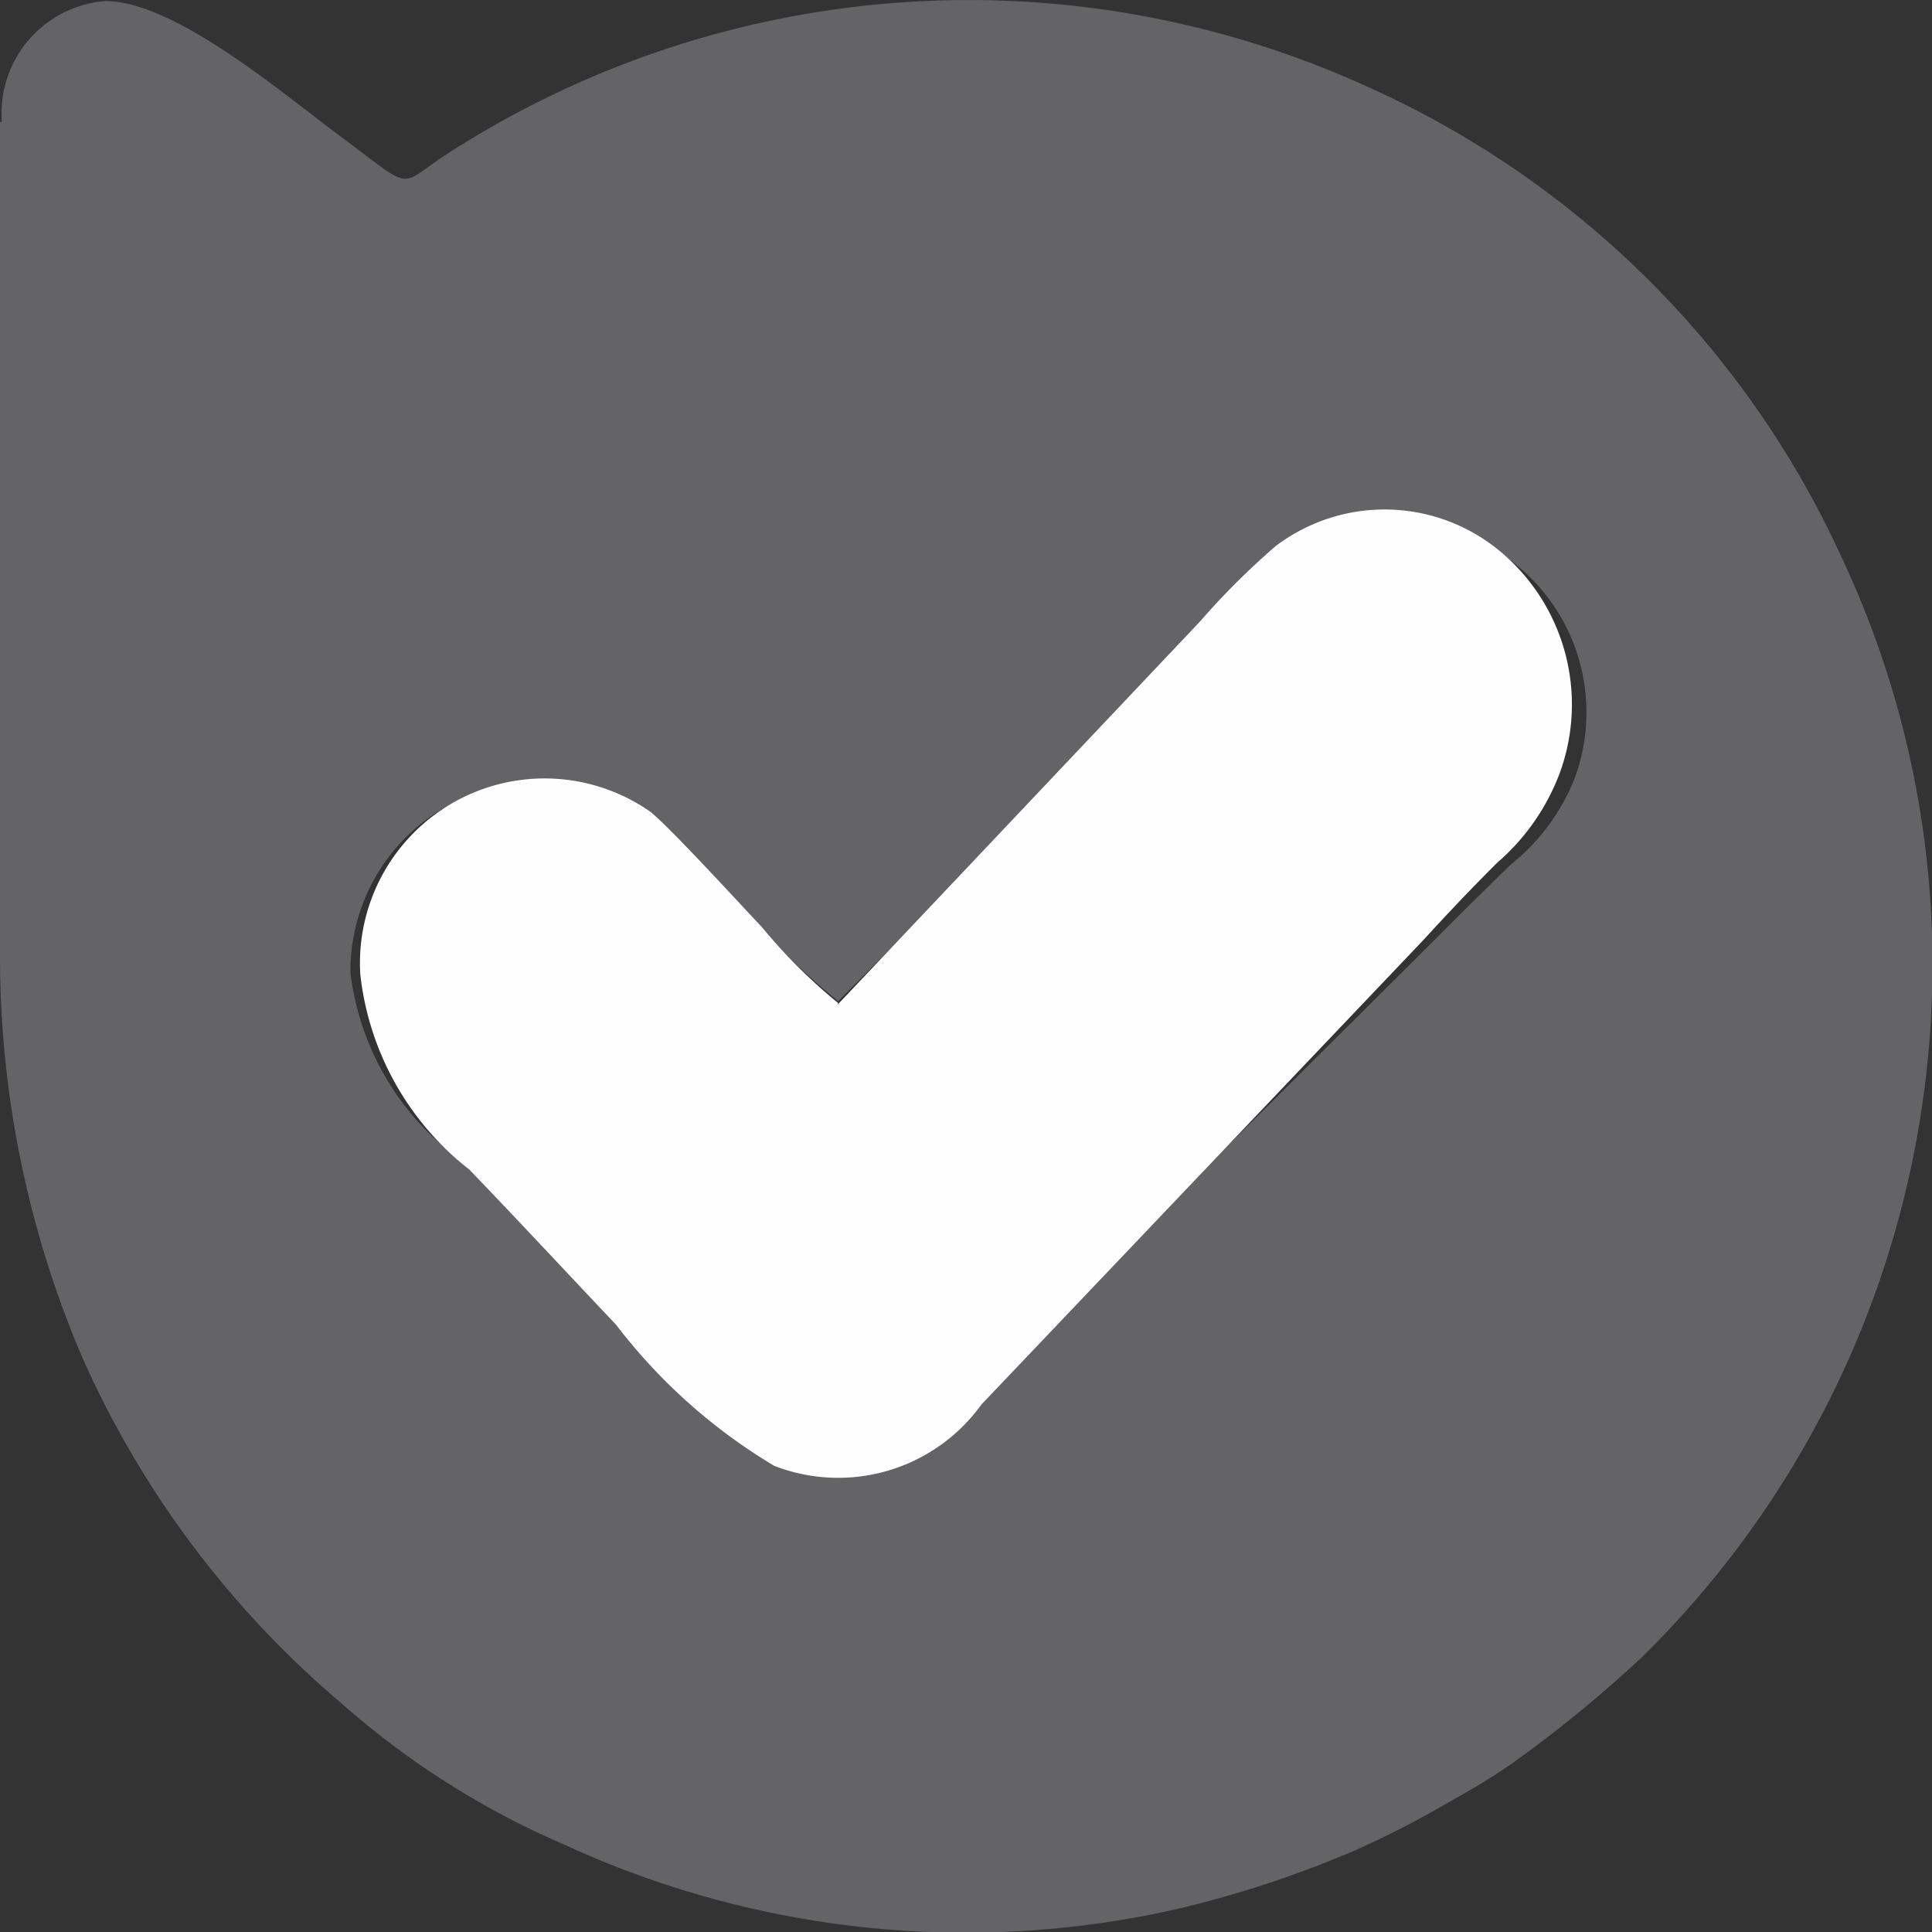 <svg xmlns="http://www.w3.org/2000/svg" width="20" height="20" viewBox="0 0 20 20">
  <rect x="0" y="0" width="20" height="20" fill="#333333" stroke="none"/>
  <g id="bale" transform="translate(1706.79 33.333)">
    <path id="Path_876" data-name="Path 876" d="M17.86,13.058,21.711,9.2a6.16,6.16,0,0,1,.8-.753,1.968,1.968,0,0,1,3,2.276,2.158,2.158,0,0,1-.659.892c-.278.269-.51.5-.78.771L19.4,17.035a1.949,1.949,0,0,1-2.19.613,5.716,5.716,0,0,1-1.671-1.412l-1.55-1.552a2.815,2.815,0,0,1-1.151-1.942,1.951,1.951,0,0,1,3.053-1.635c.176.121.993.966,1.188,1.152a6.313,6.313,0,0,0,.807.771h0l-.019.019ZM9.21,3.943v8.6a10.556,10.556,0,0,0,.854,4.181,10.012,10.012,0,0,0,2.682,3.577,8.635,8.635,0,0,0,2.32,1.468,9.918,9.918,0,0,0,6.329.66,11.151,11.151,0,0,0,1.856-.613c.306-.139.548-.26.826-.418s.5-.279.77-.465a13.213,13.213,0,0,0,1.364-1.115,10.047,10.047,0,0,0,3-6.894,9.9,9.9,0,0,0-.928-4.469,9.8,9.8,0,0,0-4.91-4.887,9.945,9.945,0,0,0-9.364.585c-.752.446-.418.558-1.309-.1-.585-.437-1.689-1.375-2.4-1.375A1.165,1.165,0,0,0,9.229,3.924h0l-.019.009Z" transform="translate(-1716 -36)" fill="#646466" fill-rule="evenodd"/>
    <path id="Path_877" data-name="Path 877" d="M18.037,13.645a5.713,5.713,0,0,1-.791-.788c-.191-.2-.982-1.067-1.164-1.2a1.911,1.911,0,0,0-2.992,1.692,2.976,2.976,0,0,0,1.128,2.019c.518.538,1,1.058,1.519,1.606a5.815,5.815,0,0,0,1.637,1.461,1.828,1.828,0,0,0,2.146-.635l4.574-4.807c.264-.288.482-.519.764-.8a2.292,2.292,0,0,0,.646-.923,2.063,2.063,0,0,0-.646-2.327,1.867,1.867,0,0,0-2.292-.029,7.682,7.682,0,0,0-.782.779l-3.774,3.99h0l.018-.019Z" transform="translate(-1716.15 -36.594)" fill="#fefefe" fill-rule="evenodd"/>
  </g>
</svg>
